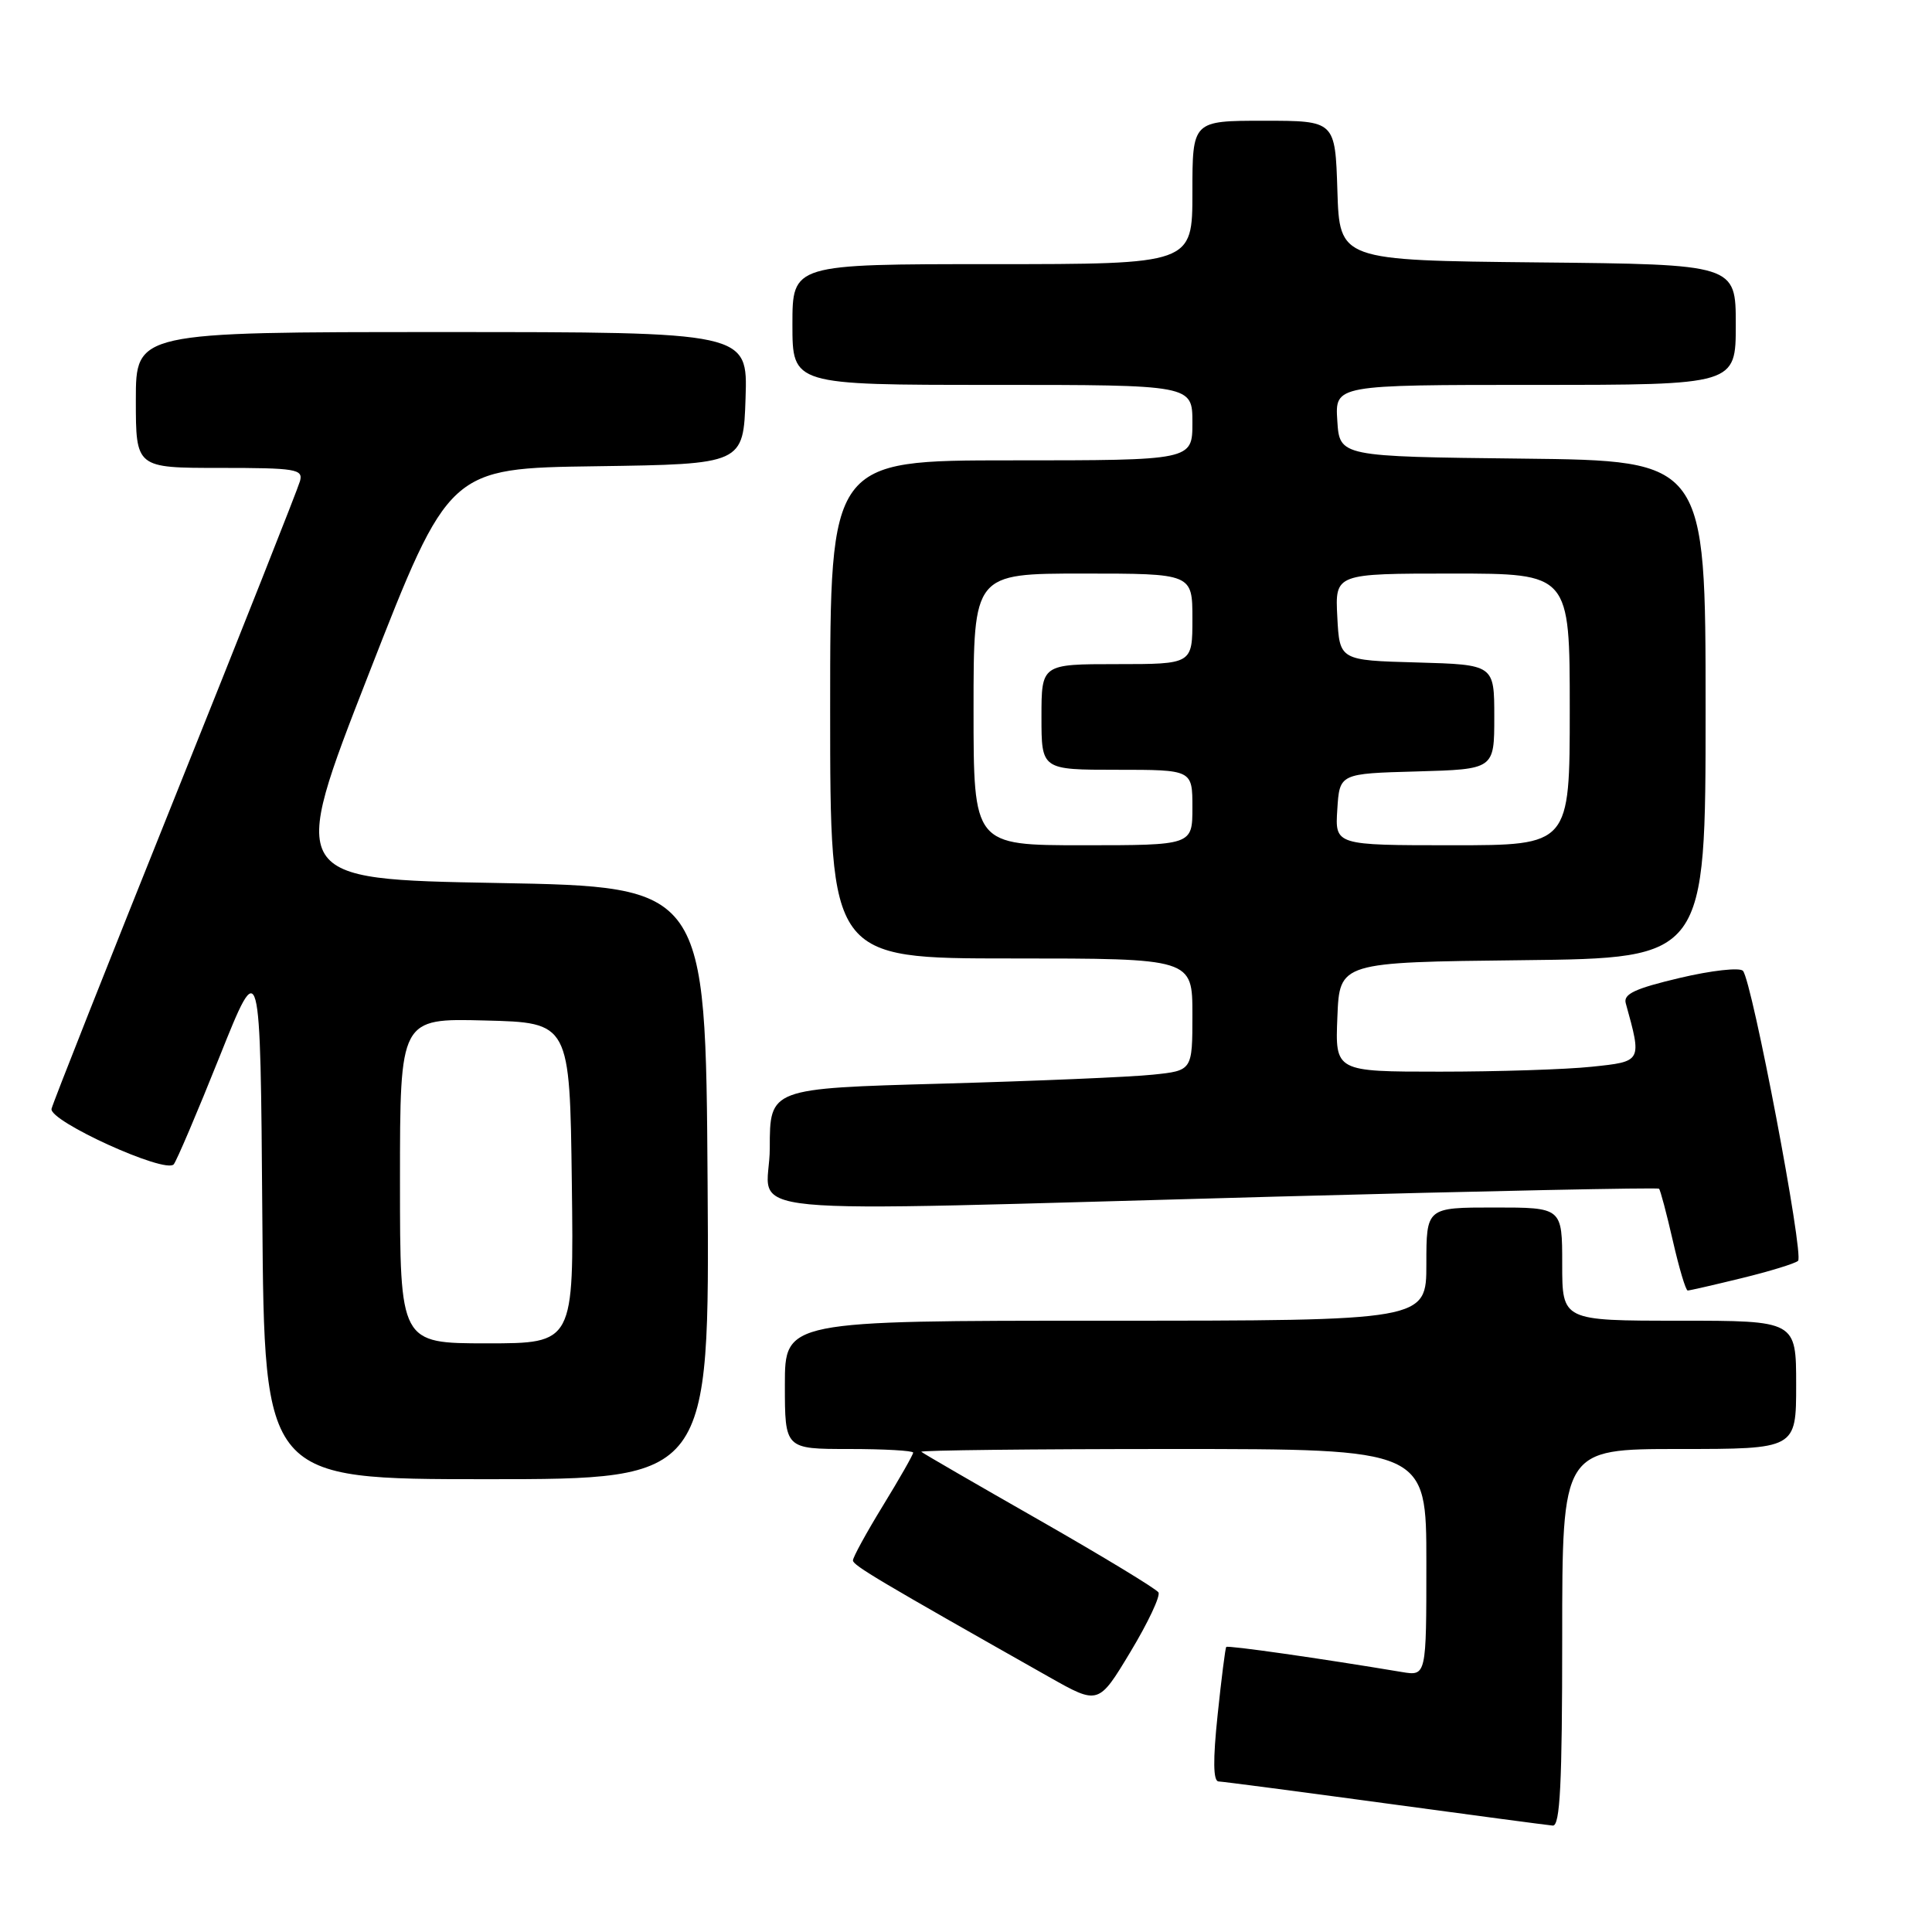 <?xml version="1.0" encoding="UTF-8" standalone="no"?>
<!DOCTYPE svg PUBLIC "-//W3C//DTD SVG 1.1//EN" "http://www.w3.org/Graphics/SVG/1.1/DTD/svg11.dtd" >
<svg xmlns="http://www.w3.org/2000/svg" xmlns:xlink="http://www.w3.org/1999/xlink" version="1.1" viewBox="0 0 256 256">
 <g >
 <path fill="currentColor"
d=" M 207.00 217.00 C 207.00 192.00 207.00 192.00 222.50 192.00 C 238.00 192.00 238.00 192.00 238.00 183.50 C 238.00 175.00 238.00 175.00 222.50 175.00 C 207.00 175.00 207.00 175.00 207.00 167.50 C 207.00 160.00 207.00 160.00 198.00 160.00 C 189.00 160.00 189.00 160.00 189.00 167.50 C 189.00 175.00 189.00 175.00 146.50 175.00 C 104.00 175.00 104.00 175.00 104.00 183.50 C 104.00 192.00 104.00 192.00 112.50 192.00 C 117.17 192.00 121.00 192.22 121.00 192.48 C 121.00 192.75 119.20 195.91 117.00 199.50 C 114.80 203.09 113.01 206.36 113.02 206.77 C 113.04 207.43 116.48 209.47 139.01 222.21 C 145.56 225.91 145.56 225.91 149.79 218.88 C 152.12 215.01 153.79 211.47 153.50 211.00 C 153.21 210.53 146.12 206.23 137.74 201.44 C 129.36 196.66 122.31 192.58 122.08 192.37 C 121.85 192.17 136.82 192.00 155.33 192.00 C 189.00 192.00 189.00 192.00 189.00 207.05 C 189.00 222.09 189.00 222.09 185.75 221.55 C 175.00 219.75 162.68 217.99 162.48 218.23 C 162.36 218.38 161.84 222.44 161.34 227.25 C 160.71 233.22 160.75 236.01 161.46 236.05 C 162.03 236.07 171.95 237.37 183.50 238.94 C 195.05 240.51 205.06 241.84 205.75 241.90 C 206.72 241.98 207.00 236.39 207.00 217.00 Z  M 93.76 156.75 C 93.50 117.50 93.50 117.50 65.87 117.00 C 38.24 116.50 38.24 116.50 48.87 89.28 C 59.50 62.05 59.50 62.05 79.00 61.78 C 98.50 61.50 98.50 61.50 98.79 52.75 C 99.08 44.00 99.08 44.00 58.54 44.00 C 18.00 44.00 18.00 44.00 18.00 53.00 C 18.00 62.00 18.00 62.00 29.12 62.00 C 39.22 62.00 40.19 62.16 39.75 63.75 C 39.49 64.71 32.05 83.50 23.22 105.50 C 14.39 127.50 7.01 146.14 6.83 146.92 C 6.45 148.54 21.90 155.57 23.02 154.28 C 23.39 153.85 26.13 147.43 29.10 140.00 C 34.50 126.50 34.50 126.50 34.76 161.25 C 35.03 196.00 35.03 196.00 64.52 196.00 C 94.02 196.00 94.02 196.00 93.76 156.75 Z  M 230.79 169.36 C 234.48 168.46 237.84 167.43 238.25 167.07 C 239.07 166.34 232.17 130.02 230.95 128.64 C 230.53 128.17 226.76 128.59 222.58 129.58 C 216.66 130.98 215.08 131.71 215.42 132.93 C 217.57 140.71 217.61 140.65 210.90 141.35 C 207.49 141.71 198.45 142.00 190.81 142.00 C 176.91 142.00 176.91 142.00 177.21 134.75 C 177.50 127.50 177.50 127.50 201.75 127.23 C 226.00 126.96 226.00 126.96 226.00 94.00 C 226.00 61.04 226.00 61.04 201.75 60.77 C 177.50 60.50 177.50 60.50 177.20 55.75 C 176.89 51.00 176.89 51.00 203.45 51.00 C 230.00 51.00 230.00 51.00 230.00 43.02 C 230.00 35.03 230.00 35.03 203.75 34.77 C 177.50 34.50 177.50 34.50 177.21 25.25 C 176.92 16.00 176.92 16.00 167.46 16.00 C 158.00 16.00 158.00 16.00 158.00 25.50 C 158.00 35.00 158.00 35.00 131.50 35.00 C 105.00 35.00 105.00 35.00 105.00 43.00 C 105.00 51.00 105.00 51.00 131.50 51.00 C 158.00 51.00 158.00 51.00 158.00 56.00 C 158.00 61.00 158.00 61.00 134.00 61.00 C 110.00 61.00 110.00 61.00 110.00 94.00 C 110.00 127.00 110.00 127.00 134.00 127.00 C 158.00 127.00 158.00 127.00 158.00 134.43 C 158.00 141.86 158.00 141.86 152.75 142.40 C 149.86 142.71 137.26 143.24 124.75 143.59 C 102.00 144.22 102.00 144.22 102.00 152.11 C 102.00 161.39 93.62 160.59 169.00 158.56 C 196.78 157.81 219.65 157.34 219.83 157.51 C 220.01 157.69 220.83 160.79 221.66 164.41 C 222.49 168.04 223.37 171.00 223.63 171.00 C 223.88 171.00 227.11 170.26 230.79 169.36 Z  M 53.00 156.47 C 53.00 134.93 53.00 134.93 64.25 135.22 C 75.50 135.50 75.50 135.50 75.77 156.75 C 76.04 178.00 76.04 178.00 64.52 178.00 C 53.00 178.00 53.00 178.00 53.00 156.47 Z  M 129.00 94.00 C 129.00 76.00 129.00 76.00 143.50 76.00 C 158.00 76.00 158.00 76.00 158.00 82.00 C 158.00 88.00 158.00 88.00 148.00 88.00 C 138.00 88.00 138.00 88.00 138.00 95.00 C 138.00 102.00 138.00 102.00 148.00 102.00 C 158.00 102.00 158.00 102.00 158.00 107.00 C 158.00 112.00 158.00 112.00 143.50 112.00 C 129.00 112.00 129.00 112.00 129.00 94.00 Z  M 177.20 107.25 C 177.50 102.50 177.50 102.50 187.75 102.22 C 198.00 101.93 198.00 101.93 198.00 95.00 C 198.00 88.07 198.00 88.07 187.75 87.78 C 177.50 87.50 177.50 87.50 177.20 81.75 C 176.90 76.00 176.90 76.00 192.45 76.00 C 208.00 76.00 208.00 76.00 208.00 94.00 C 208.00 112.00 208.00 112.00 192.45 112.00 C 176.89 112.00 176.89 112.00 177.20 107.25 Z "/>
</g>
</svg>